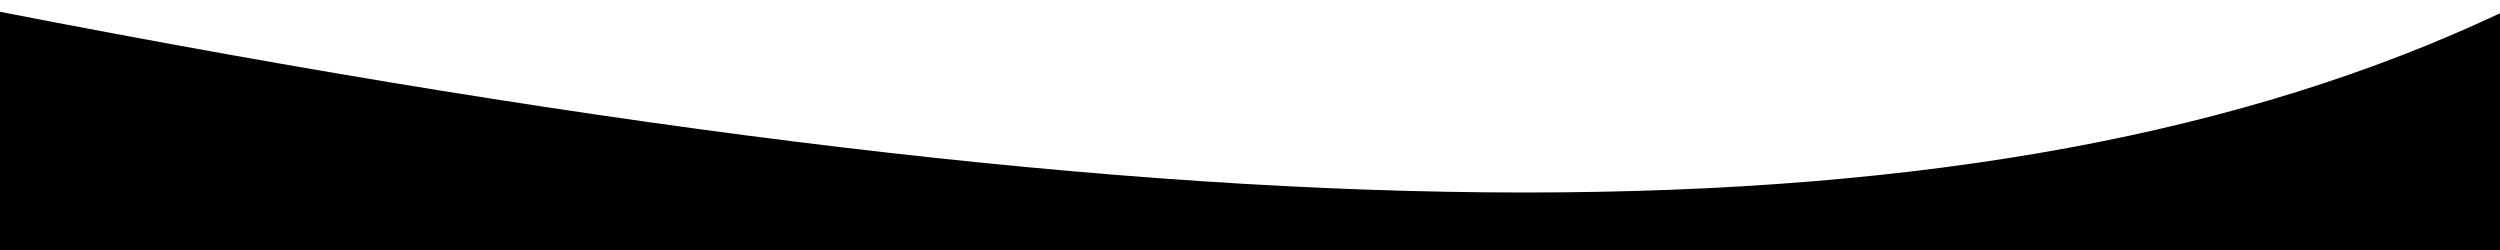 <svg viewBox="0 0 1000 100" xmlns="http://www.w3.org/2000/svg" preserveAspectRatio="none">
	<path class="ux-shape-fill" d="M1000 100H0V4.717C494.161 100.895 796.31 101.094 1000 5.313V100Z"/>
</svg>
